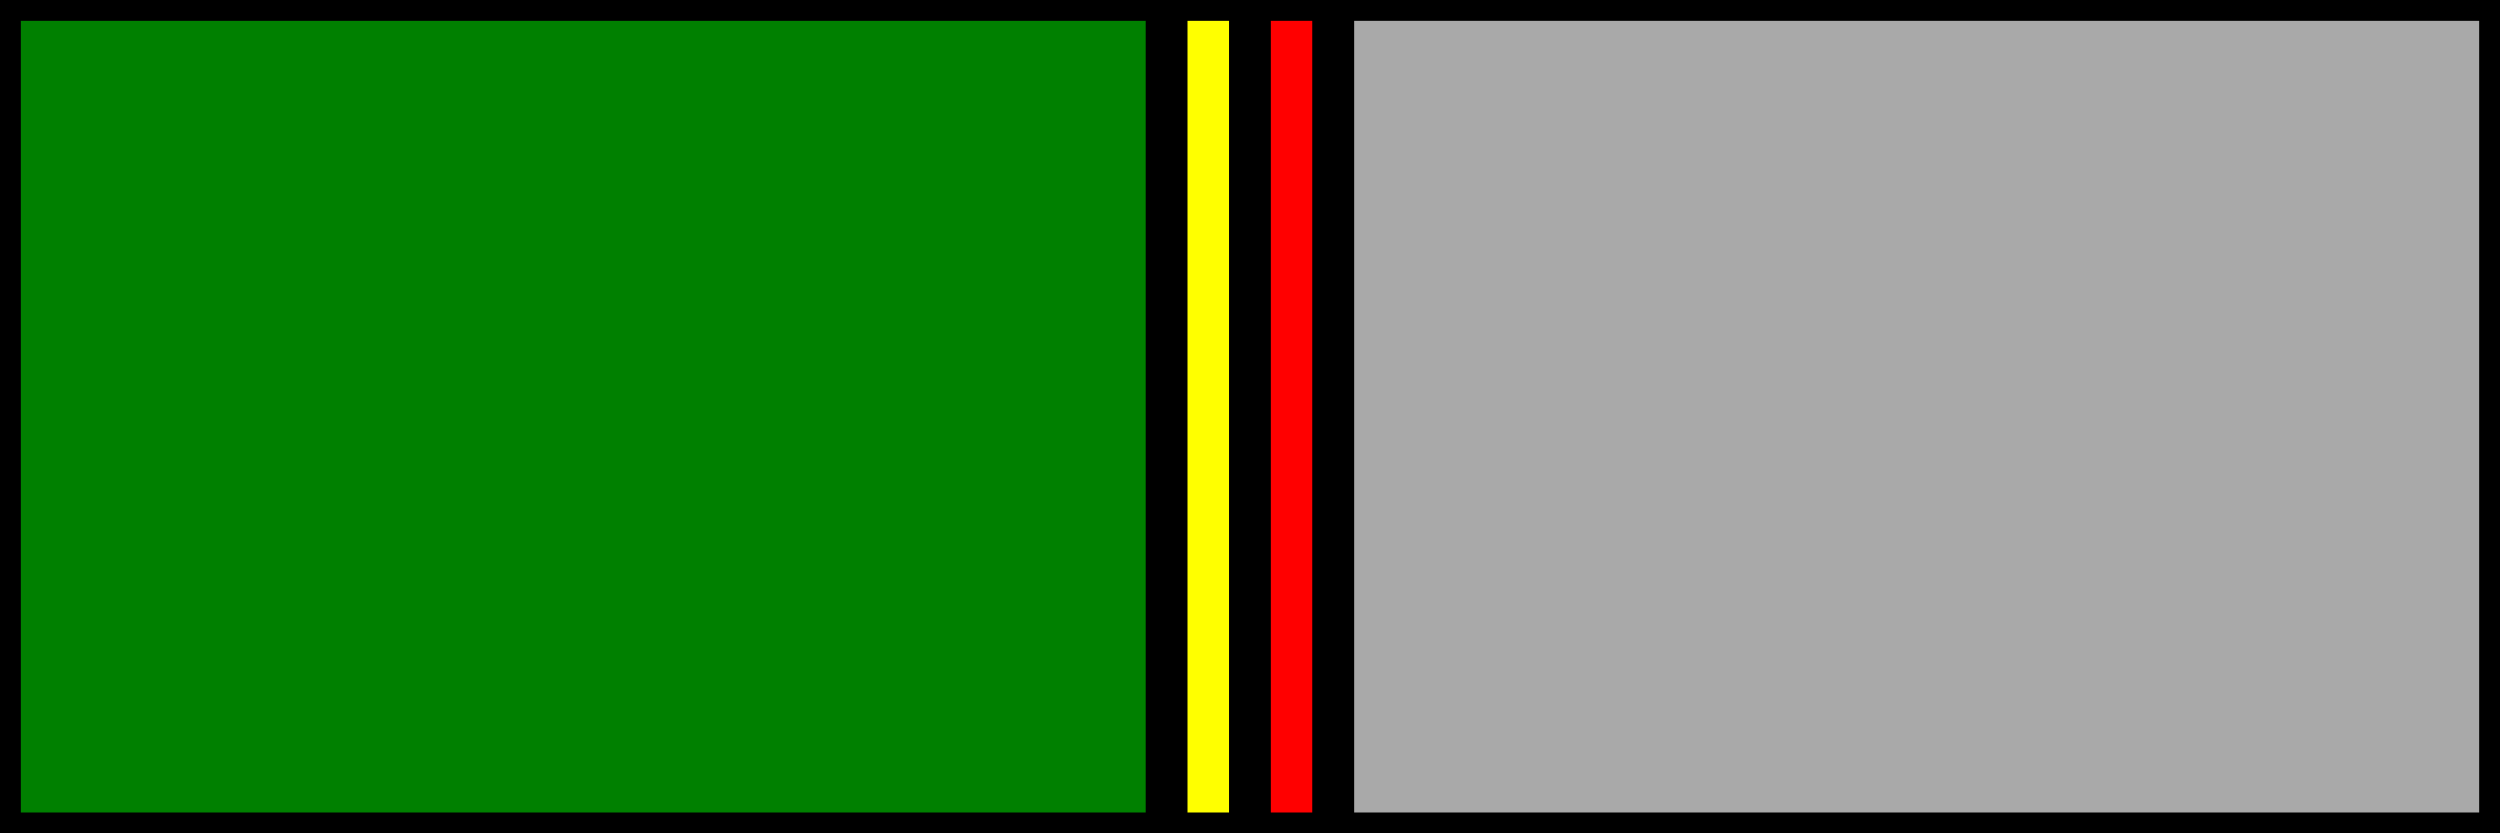 <svg width="60" height="20">
  <rect width="100%" height="100%" fill="#333333" stroke="none"/>
  <rect x="0" y="0" width="28" height="20" style="fill:green;stroke:black">
  </rect>
  <rect x="28" y="0" width="2" height="20" style="fill:yellow;stroke:black">
  </rect>
  <rect x="30" y="0" width="2" height="20" style="fill:red;stroke:black">
  </rect>
  <rect x="32" y="0" width="28" height="20" style="fill:darkgrey;stroke:black">
  </rect>
</svg>